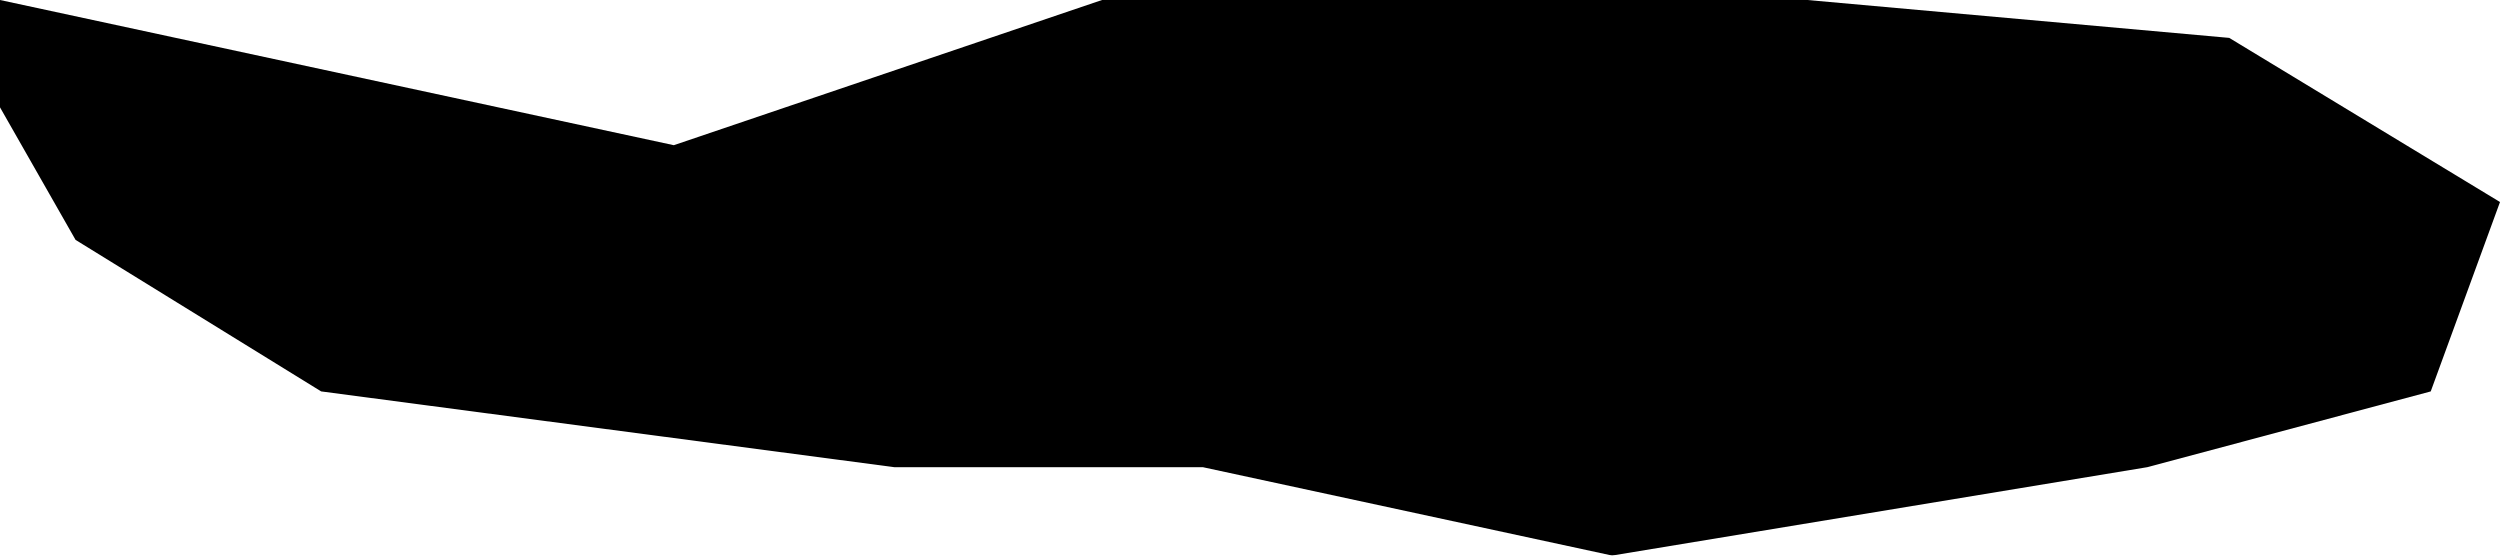 <svg width="189" height="42" viewBox="0 0 189 42" fill="none" xmlns="http://www.w3.org/2000/svg">
<g filter="url(#filter0_f_1_340)">
<path d="M50.94 10.977L0 0V8.114L5.713 18.136L24.28 29.591L67.602 35.318H90.93L121.874 42L162.34 35.318L183.763 29.591L189 15.273L168.529 2.864L136.632 0H83.312L50.94 10.977Z" fill="black"/>
</g>
<defs>
<filter id="filter0_f_1_340" x="-100" y="-100" width="389" height="242" filterUnits="userSpaceOnUse" color-interpolation-filters="sRGB">
<feFlood flood-opacity="0" result="BackgroundImageFix"/>
<feBlend mode="normal" in="SourceGraphic" in2="BackgroundImageFix" result="shape"/>
<feGaussianBlur stdDeviation="50" result="effect1_foregroundBlur_1_340"/>
</filter>
</defs>
</svg>
